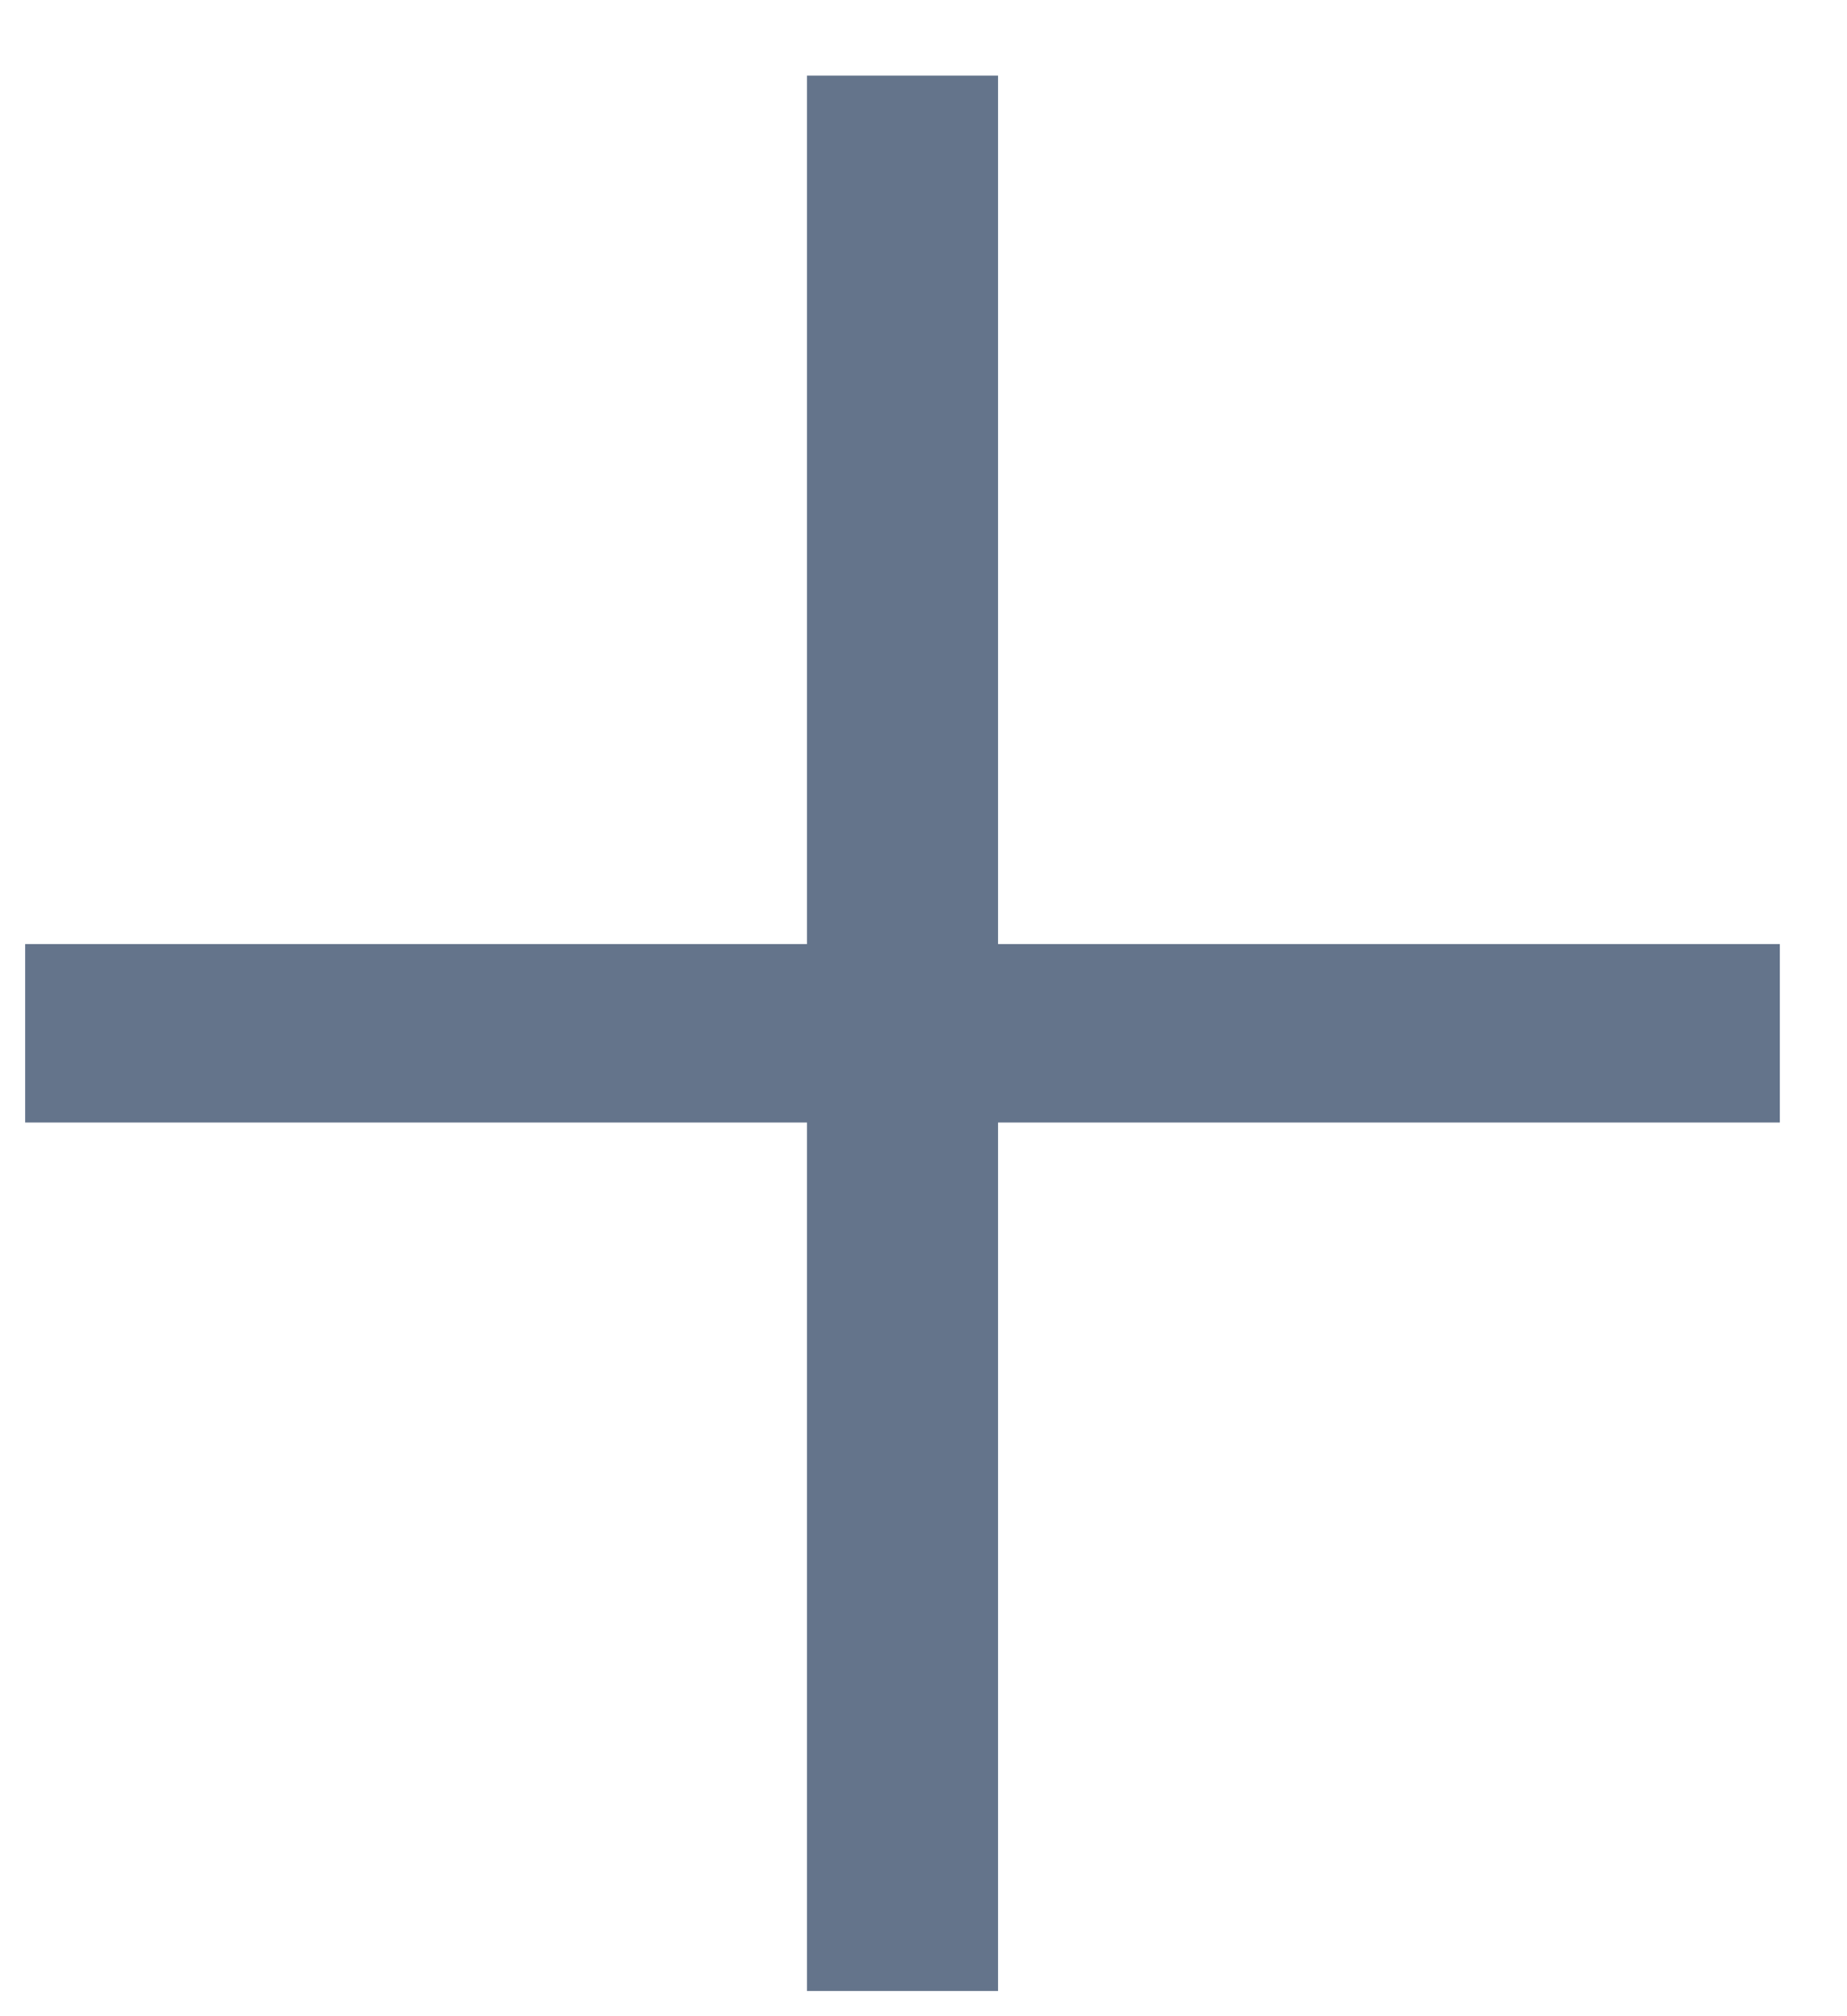 <svg width="11" height="12" viewBox="0 0 11 12" fill="none" xmlns="http://www.w3.org/2000/svg">
  <path d="M10.6 5.619V6.681H5.944V11.85H4.806V6.681H0.15V5.619H4.806V0.45H5.944V5.619H10.6Z" fill="#64748B" />
</svg>
